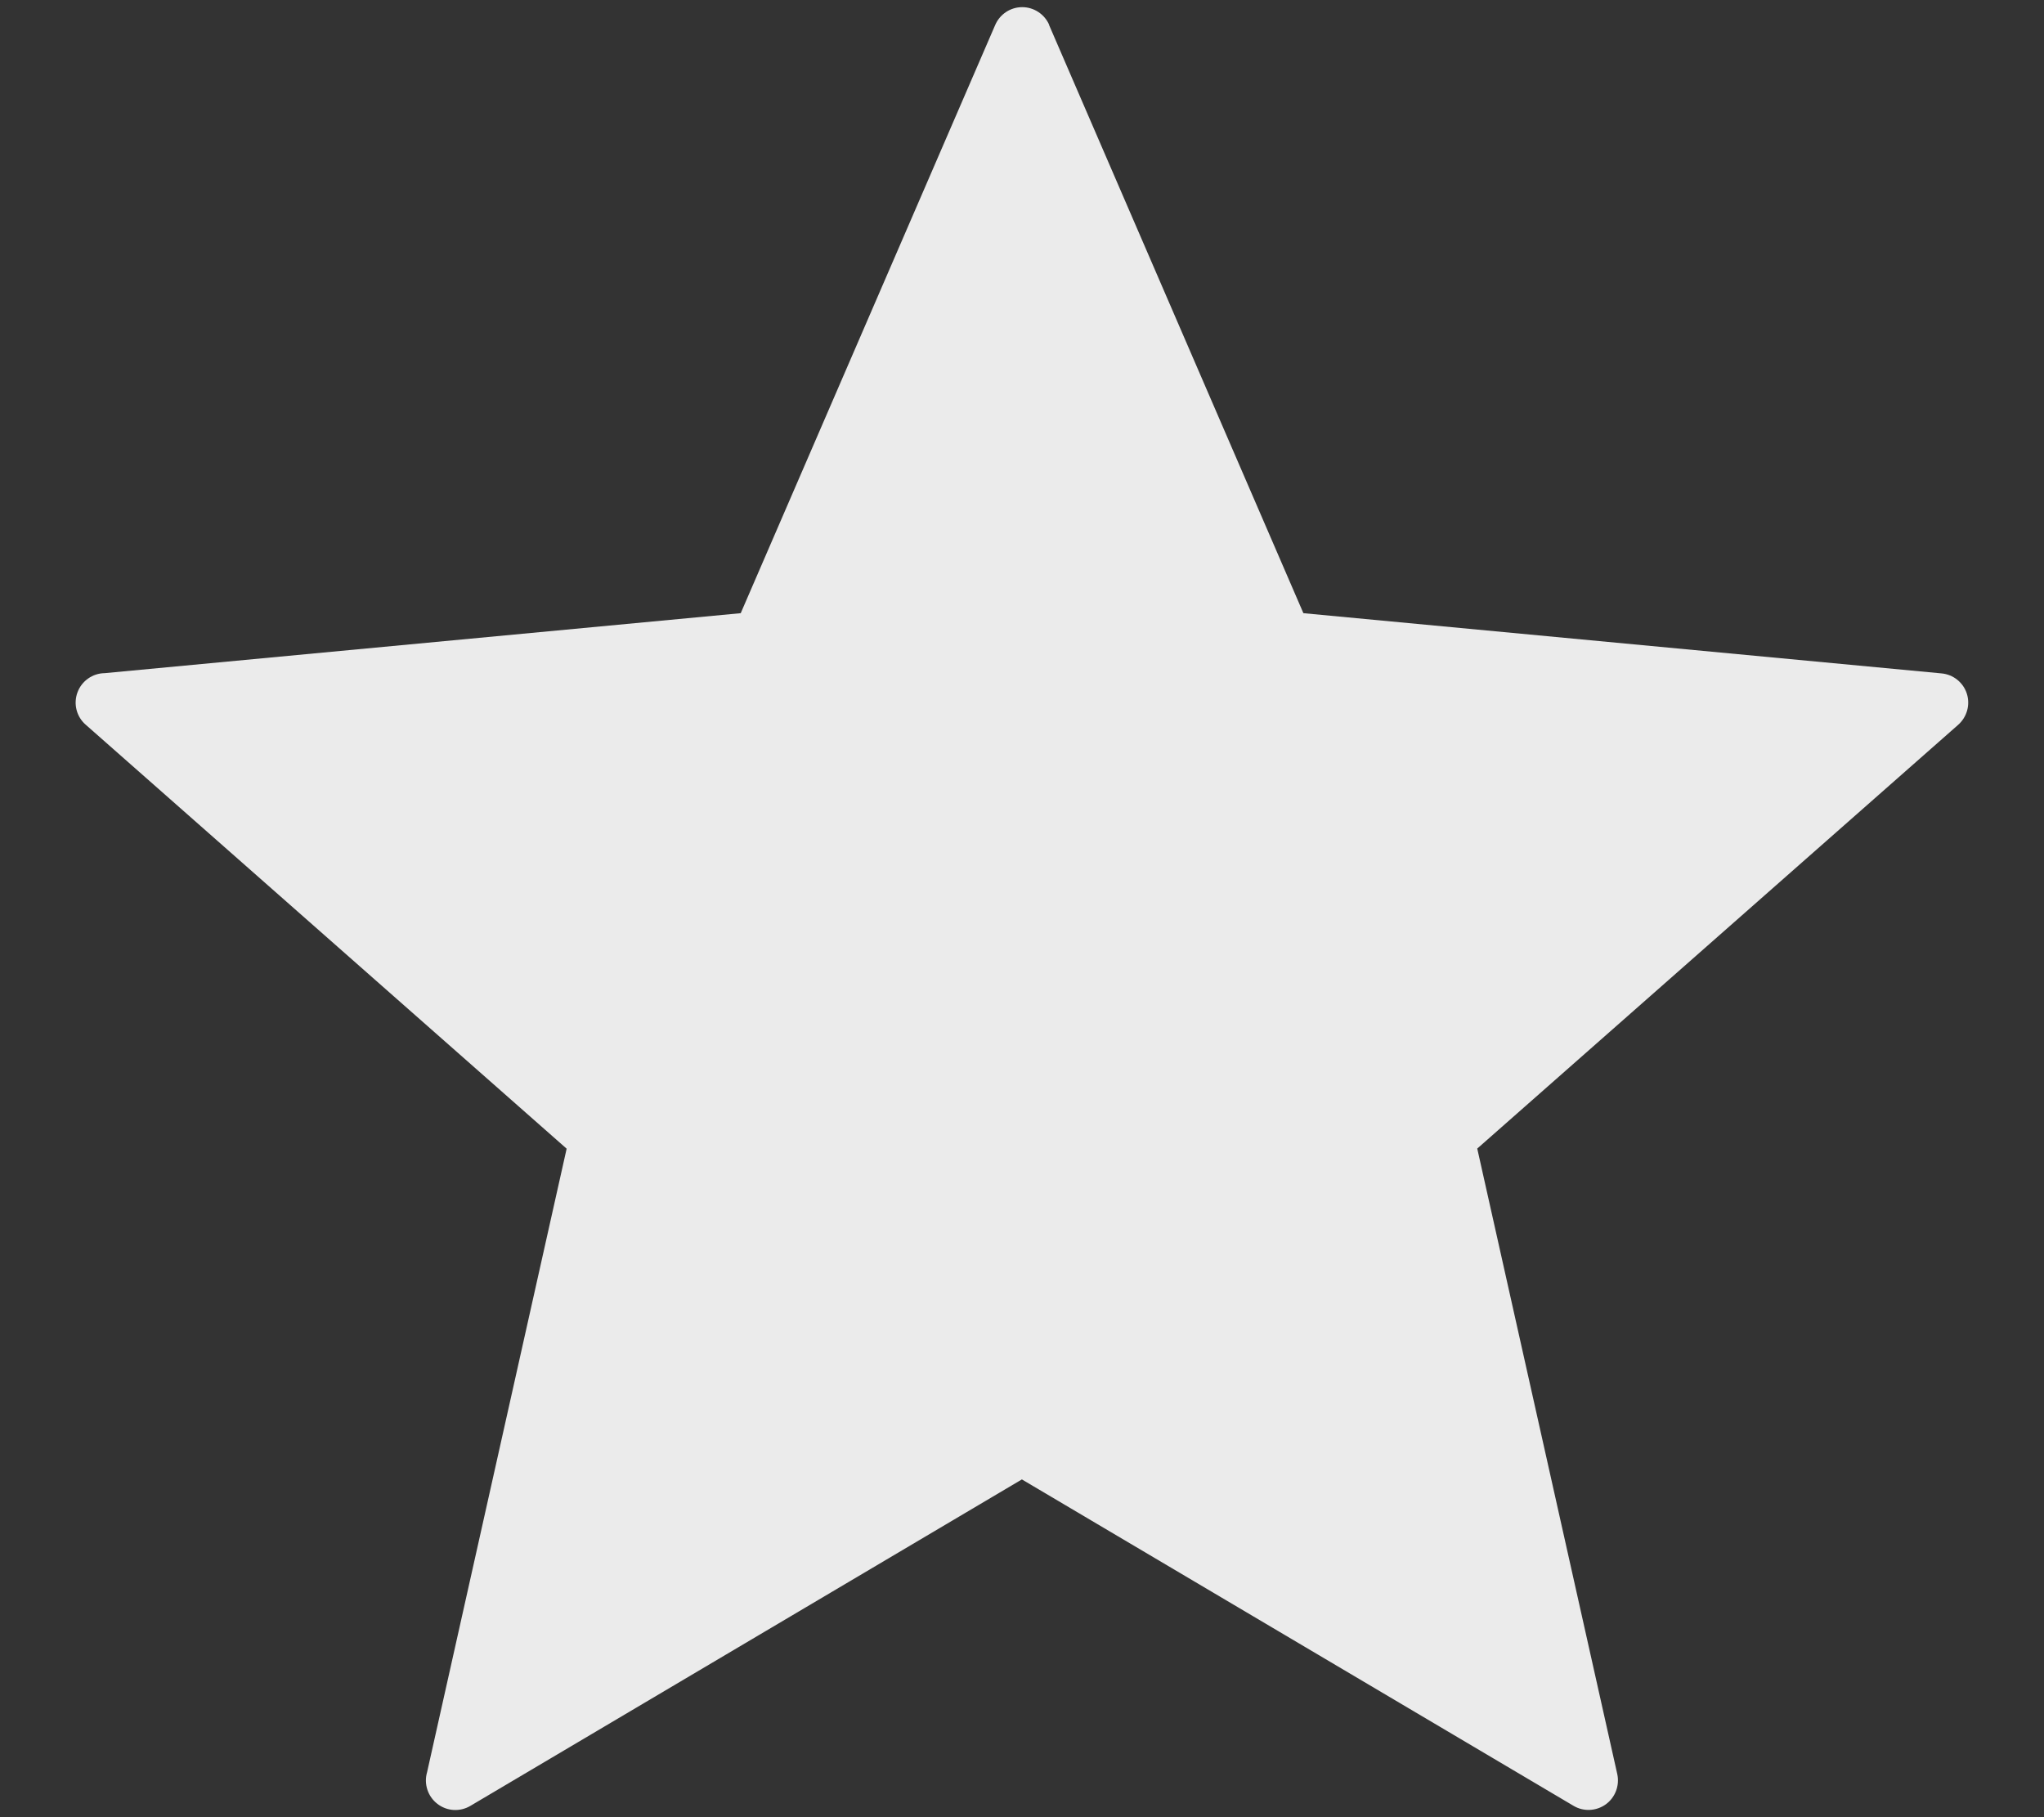 <svg width="18" height="16" viewBox="0 0 18 16" fill="none" xmlns="http://www.w3.org/2000/svg">
<rect x="0" y="0" width="18" height="16" fill="#333333" stroke="none"/>
<path fill-rule="evenodd" clip-rule="evenodd" d="M9.238 0.219L11.478 5.399L17.096 5.929C17.2 5.938 17.288 6.008 17.32 6.106C17.352 6.205 17.322 6.313 17.244 6.382L13.009 10.113L14.242 15.62H14.242C14.264 15.721 14.225 15.826 14.141 15.887C14.057 15.947 13.946 15.953 13.857 15.9L8.999 13.026L4.143 15.9C4.051 15.955 3.935 15.948 3.851 15.882C3.767 15.817 3.731 15.706 3.761 15.604L4.99 10.114L0.756 6.382C0.674 6.312 0.645 6.198 0.682 6.097C0.719 5.996 0.815 5.928 0.922 5.927L6.523 5.399L8.764 0.22H8.764C8.805 0.125 8.898 0.063 9.002 0.063C9.105 0.063 9.199 0.125 9.24 0.22L9.238 0.219Z" fill="#EBEBEB"/>
</svg>
